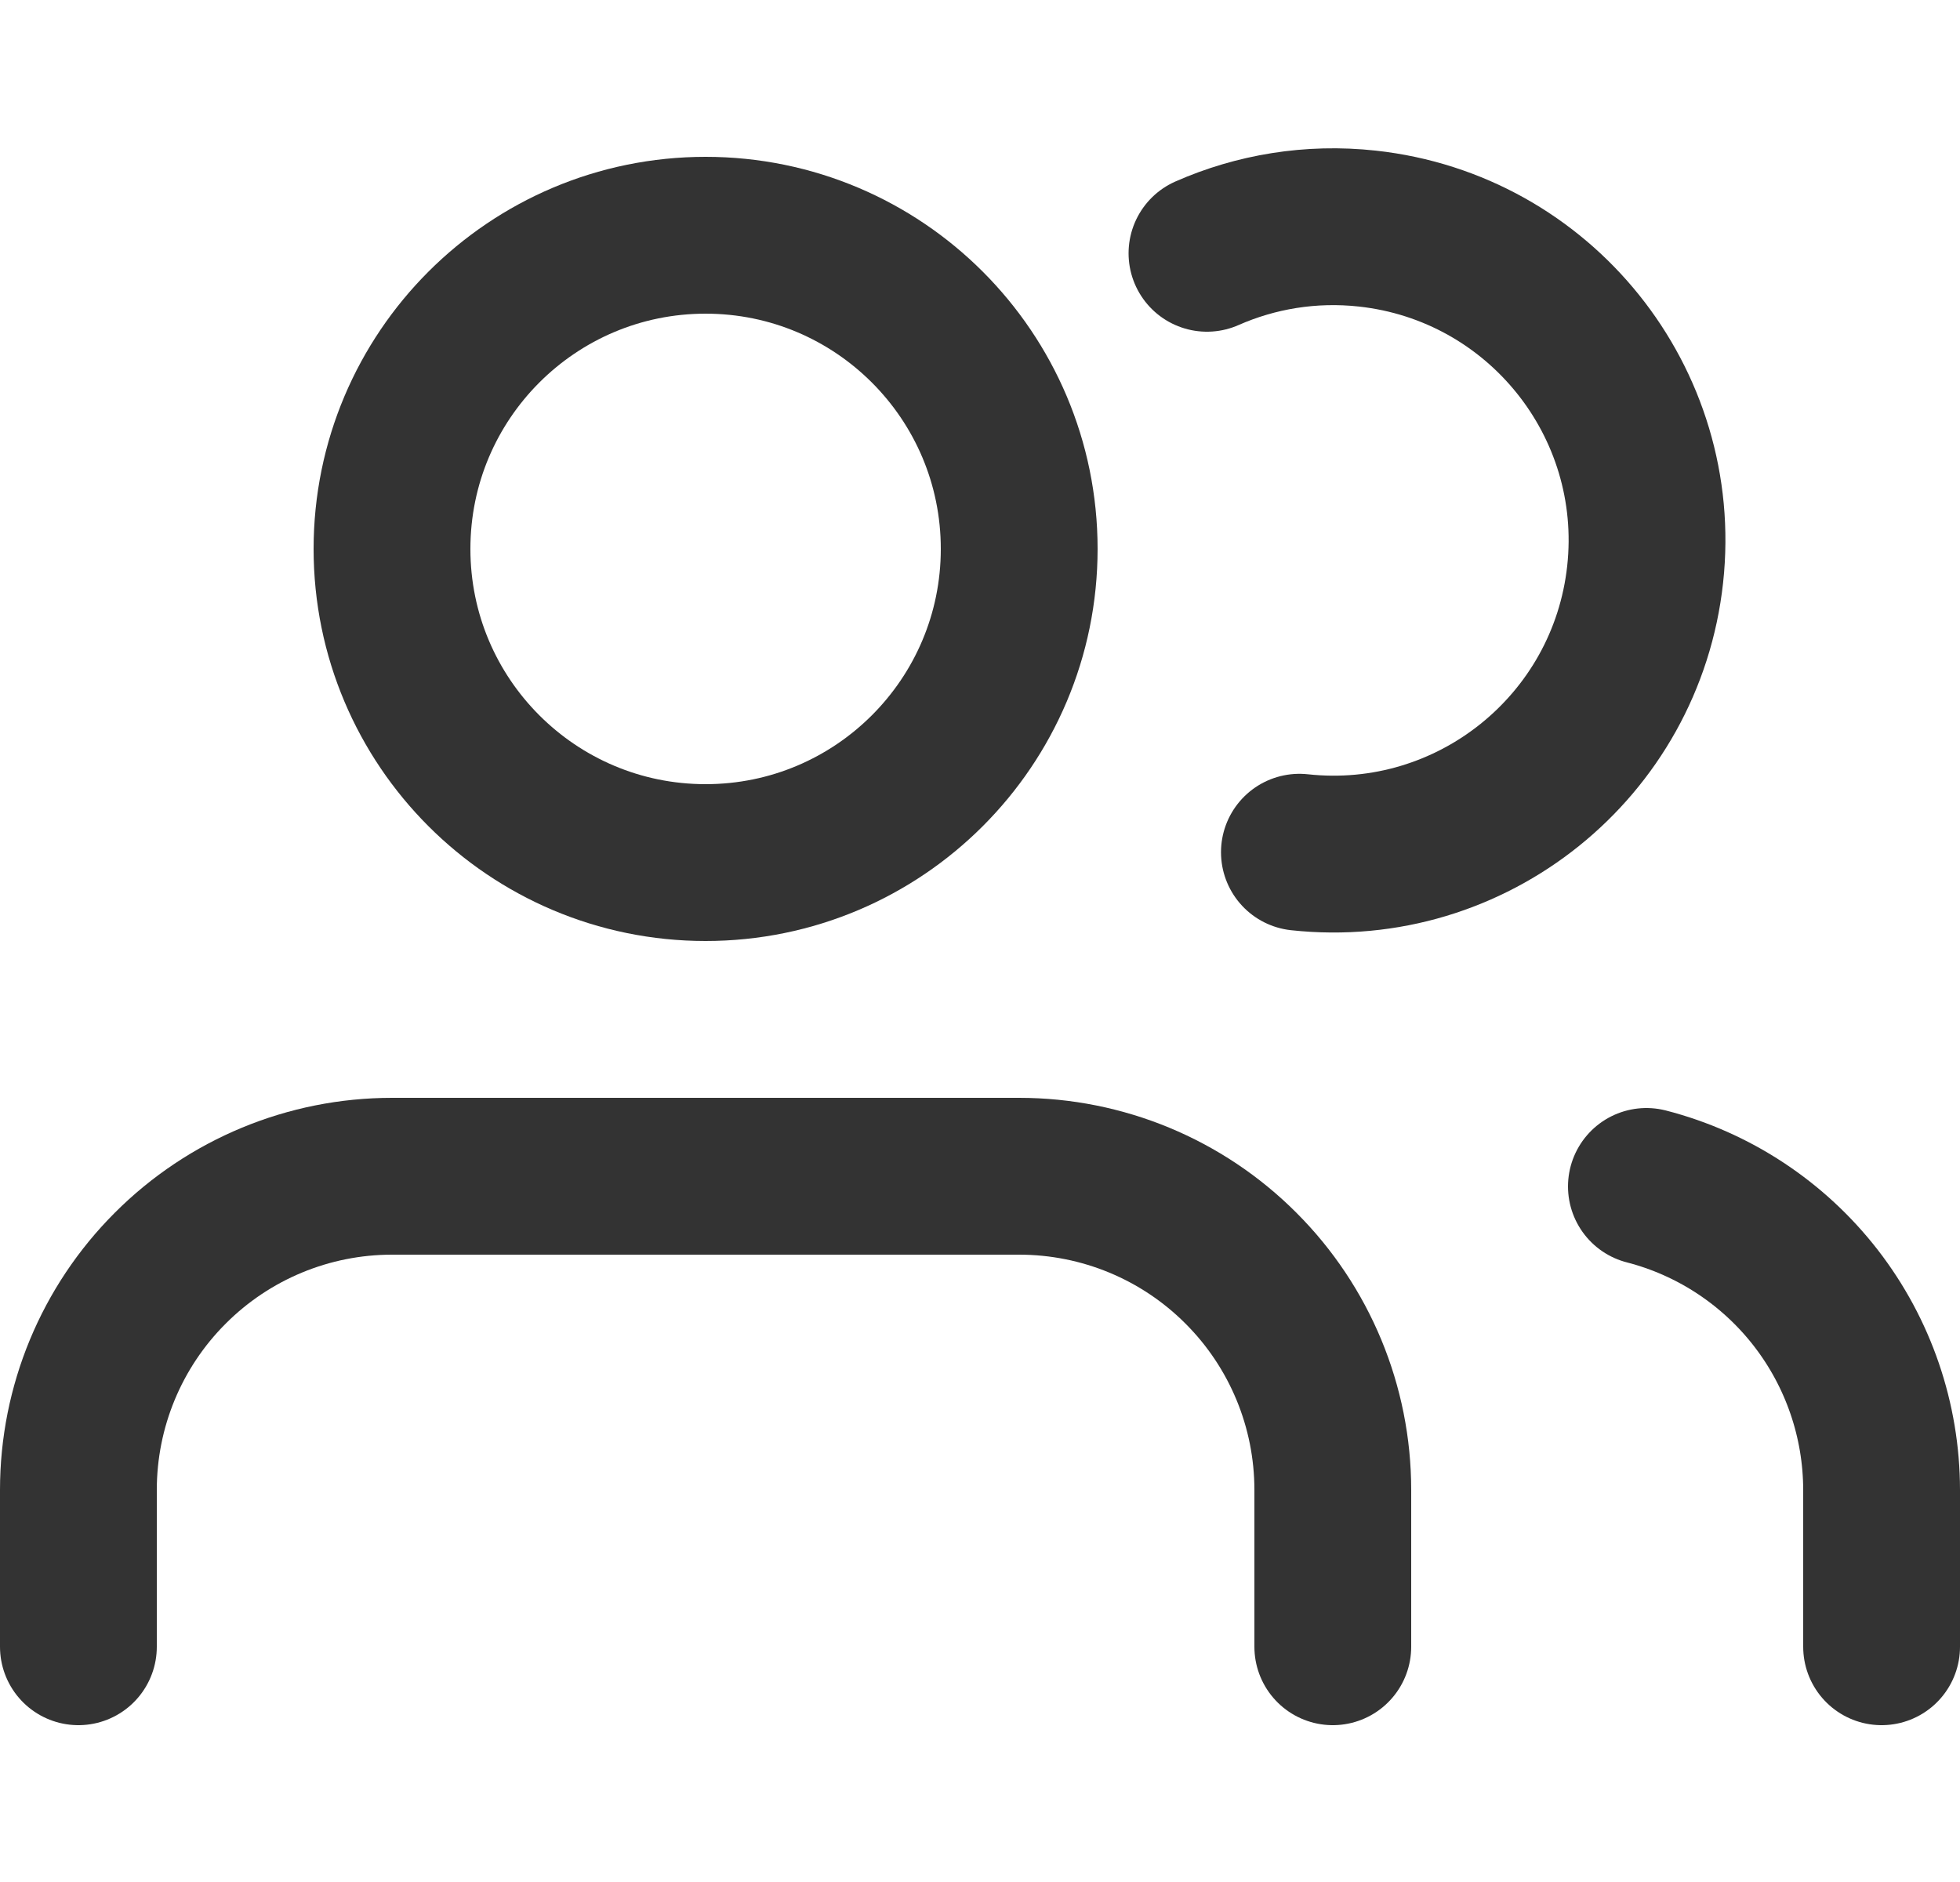 <svg width="25" height="24" viewBox="0 0 25 24" fill="none" xmlns="http://www.w3.org/2000/svg">
<path d="M17 21V19C17 17.939 16.579 16.922 15.828 16.172C15.078 15.421 14.061 15 13 15H5C3.939 15 2.922 15.421 2.172 16.172C1.421 16.922 1 17.939 1 19V21" stroke="#333333" stroke-width="2" stroke-linecap="round" stroke-linejoin="round"/>
<path d="M9 11C11.209 11 13 9.209 13 7C13 4.791 11.209 3 9 3C6.791 3 5 4.791 5 7C5 9.209 6.791 11 9 11Z" stroke="#333333" stroke-width="2" stroke-linecap="round" stroke-linejoin="round"/>
<path d="M16.574 10.868C18.77 11.107 20.744 9.521 20.984 7.325C21.224 5.129 19.637 3.155 17.441 2.915C16.717 2.836 16.017 2.956 15.395 3.23" stroke="#333333" stroke-width="2" stroke-linecap="round" stroke-linejoin="round"/>
<path d="M24 21V19C23.999 18.114 23.704 17.253 23.161 16.552C22.618 15.852 21.858 15.351 21 15.13" stroke="#333333" stroke-width="2" stroke-linecap="round" stroke-linejoin="round"/>
</svg>
